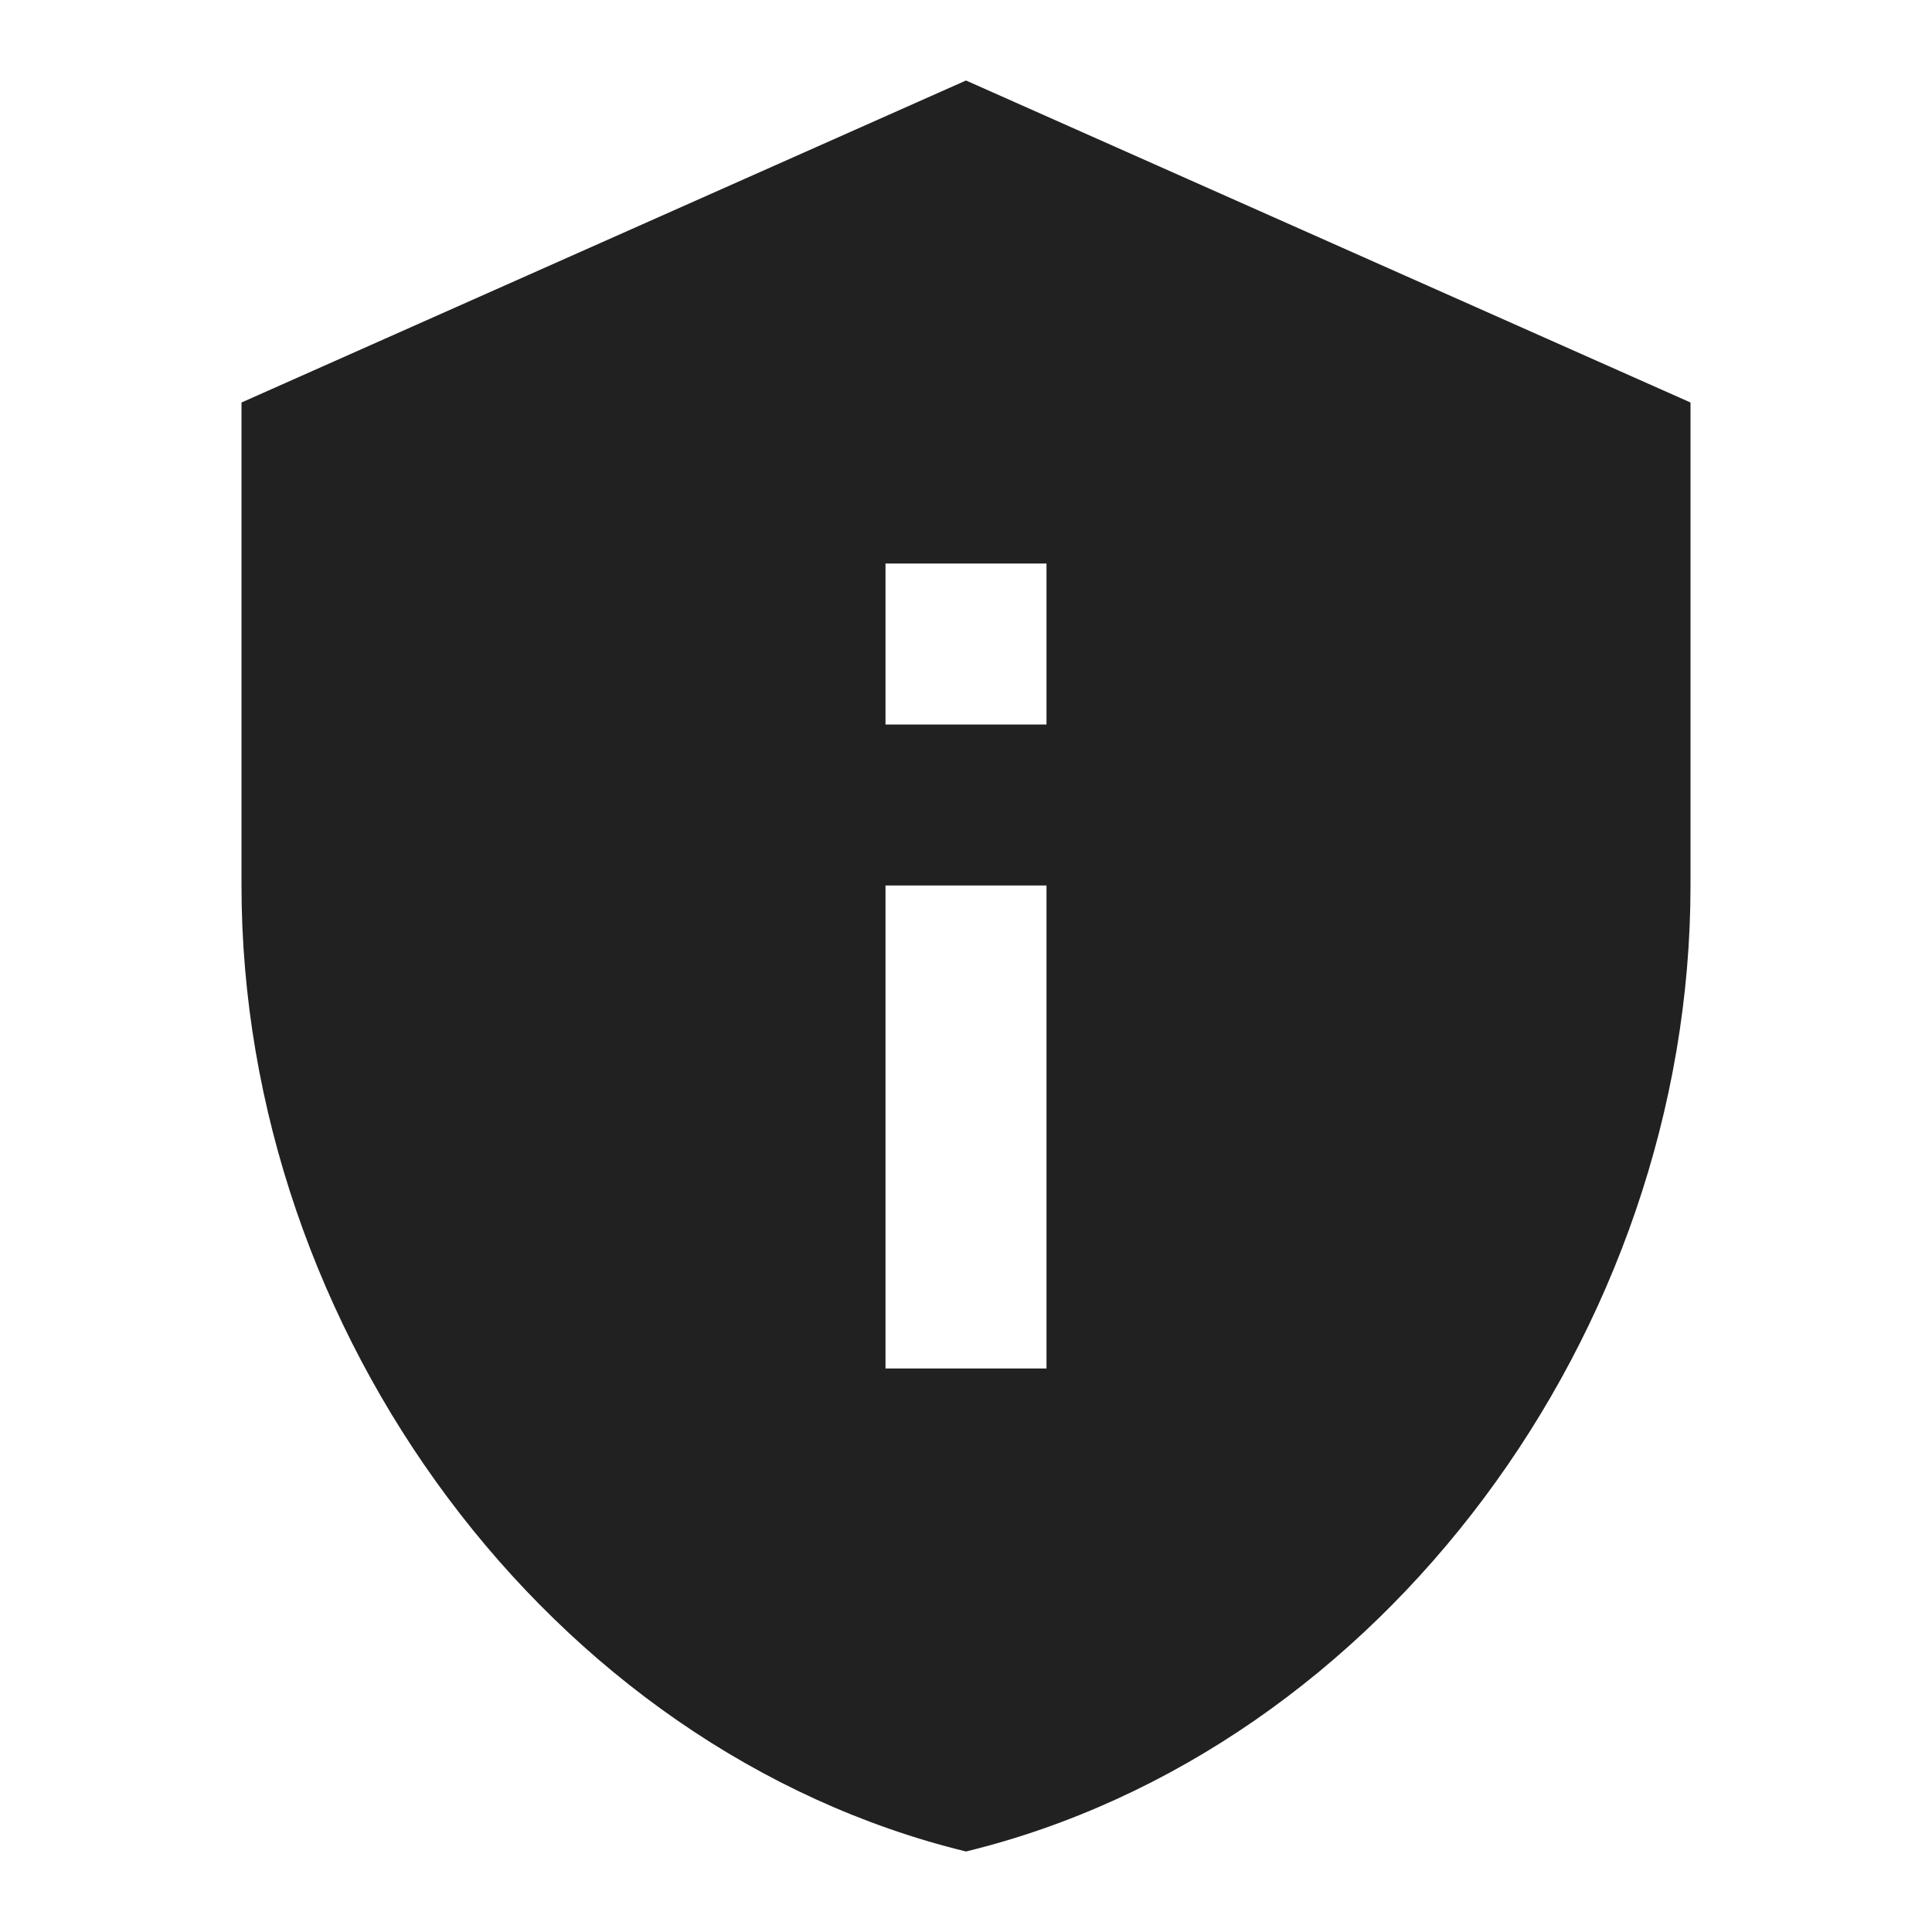<?xml version="1.0" encoding="UTF-8"?>
<!DOCTYPE svg PUBLIC "-//W3C//DTD SVG 1.1//EN" "http://www.w3.org/Graphics/SVG/1.1/DTD/svg11.dtd">
<svg version="1.1" id="Layer_1" xmlns="http://www.w3.org/2000/svg" xmlns:xlink="http://www.w3.org/1999/xlink" x="0px" y="0px" width="24px" height="24px" viewBox="0 0 24 24" enable-background="new 0 0 24 24" xml:space="preserve">
  <g id="icon">
    <path d="M12,1L3,5v6c0,5.55,3.84,10.74,9,12c5.16,-1.26,9,-6.45,9,-12V5L12,1L12,1zM11,7h2v2h-2V7zM11,11h2v6h-2V11z" fill="#212121"/>
  </g>
</svg>
